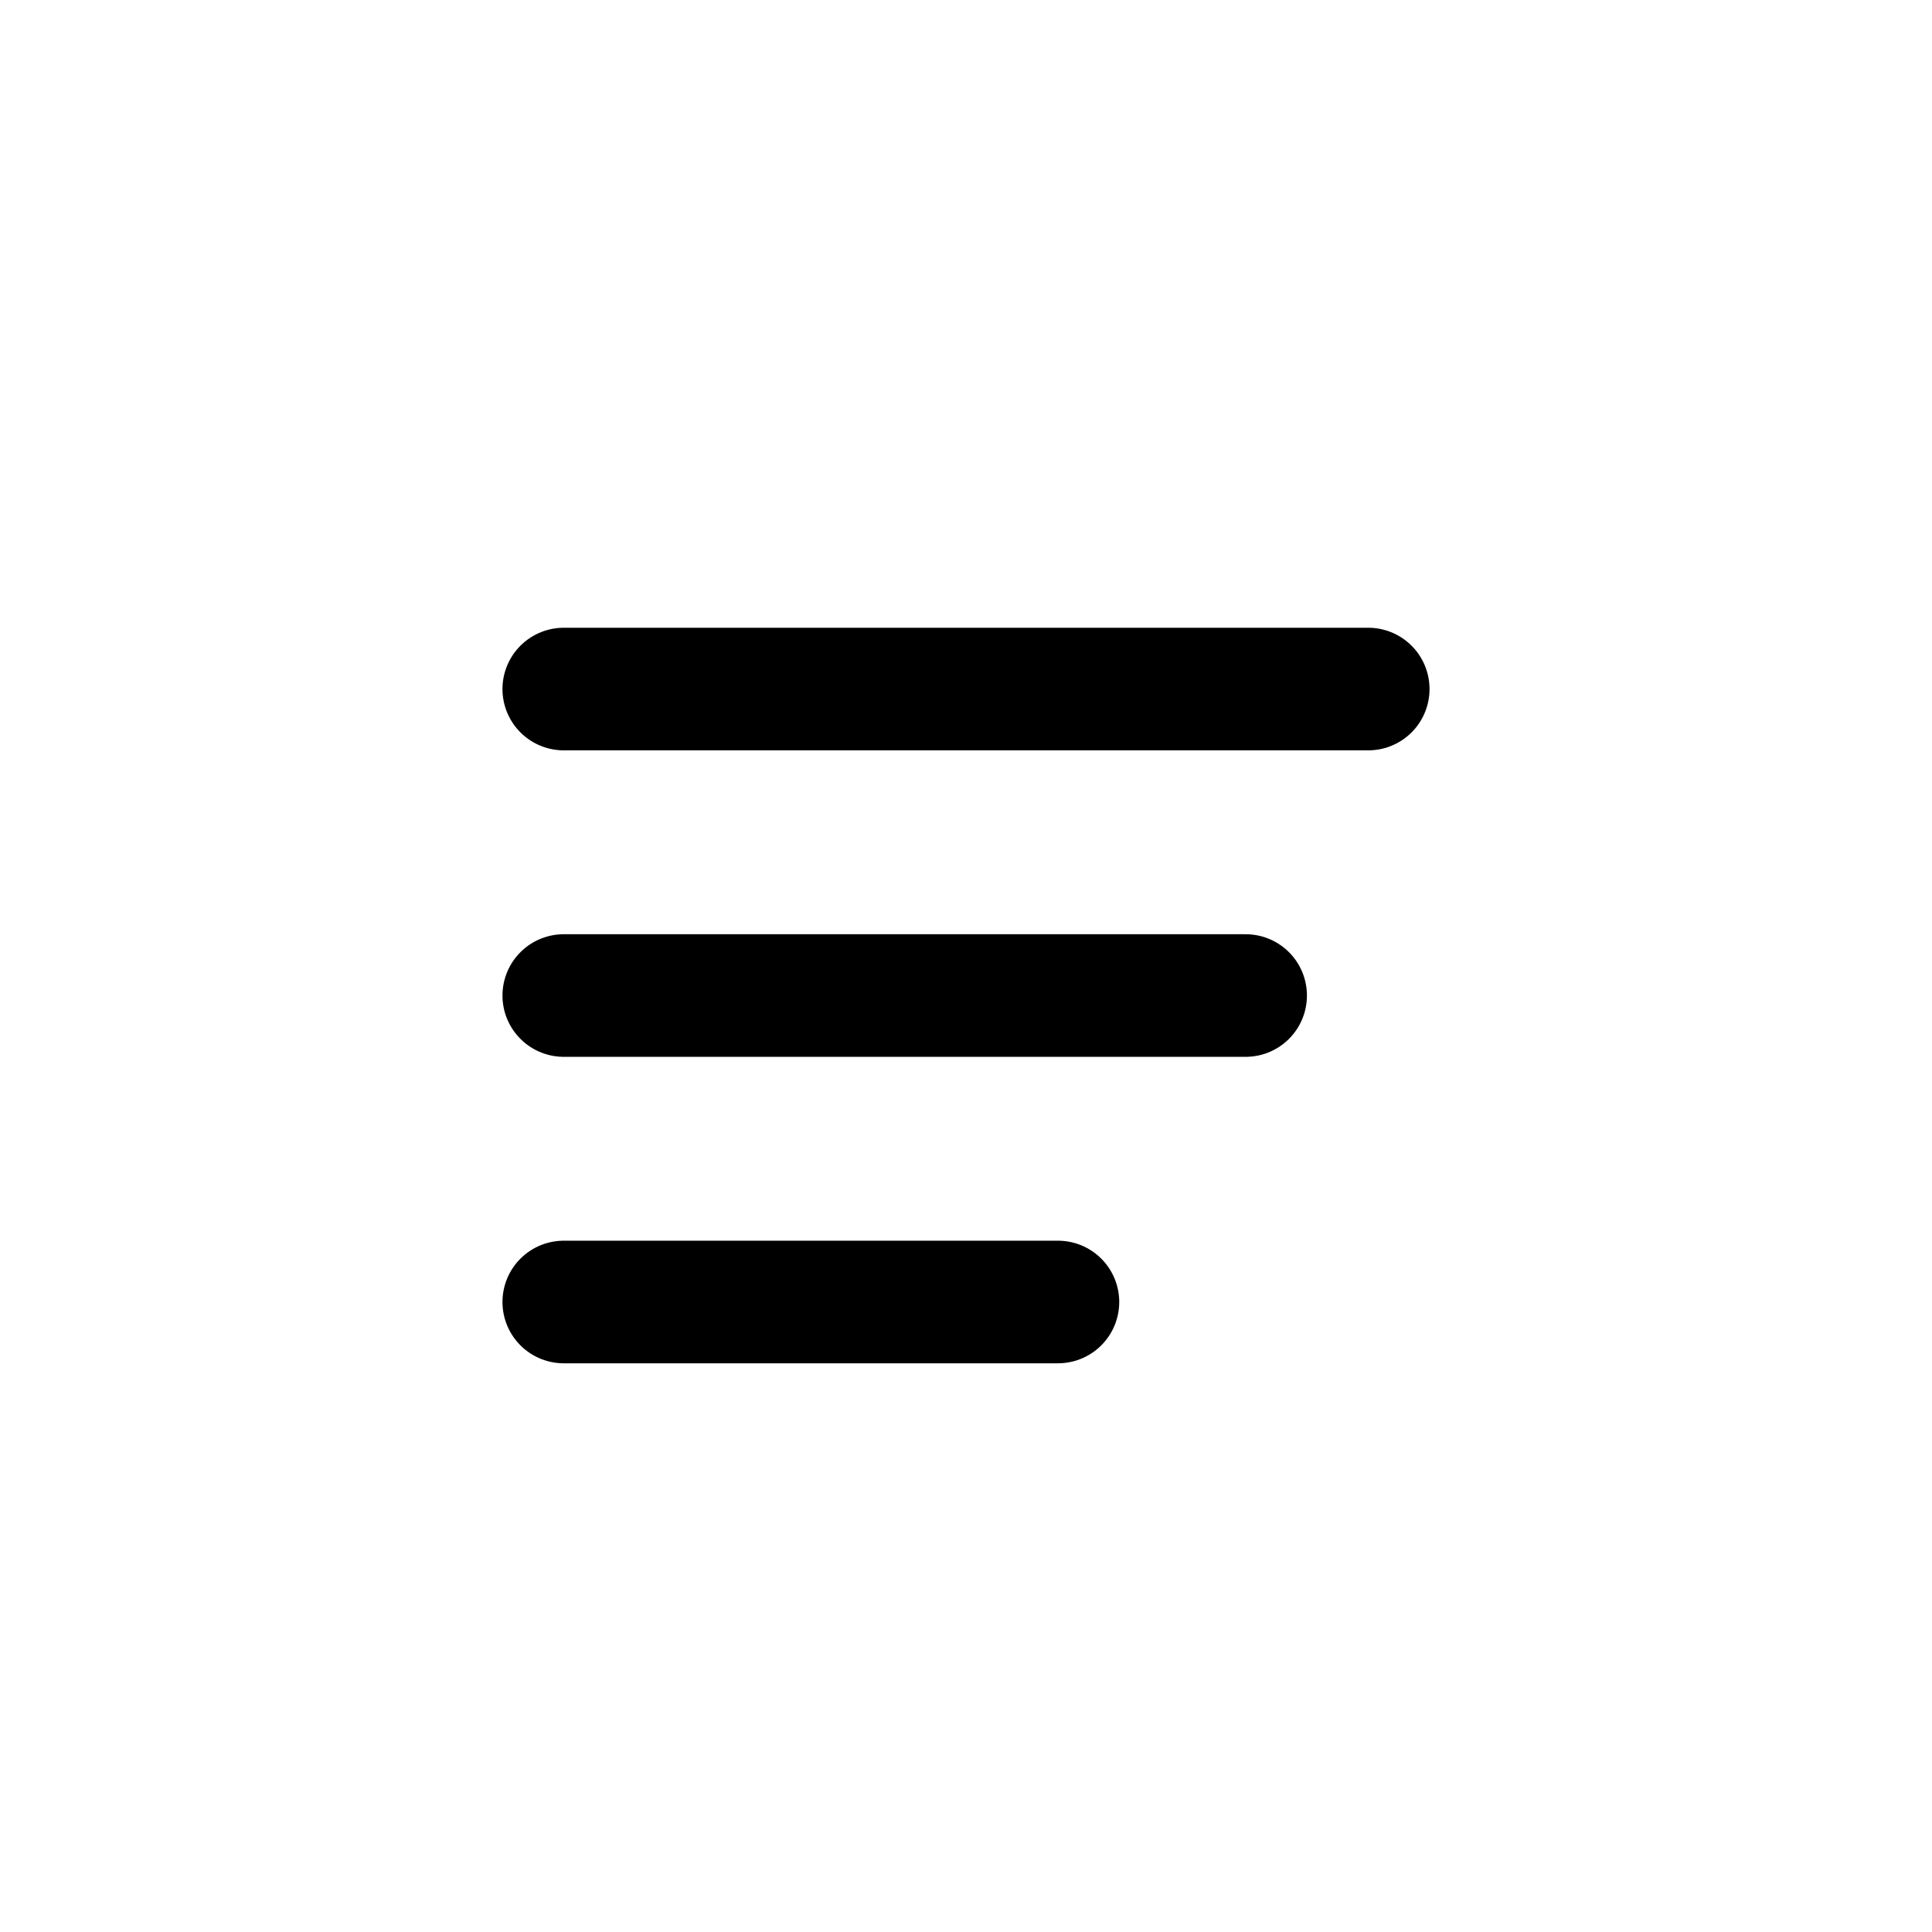 <svg width="46" height="46" viewBox="0 0 46 46" fill="none" xmlns="http://www.w3.org/2000/svg">
<path d="M13.423 16.406H32.577" stroke="black" stroke-width="2.919" stroke-linecap="round" stroke-linejoin="round"/>
<path d="M13.423 31H25.189" stroke="black" stroke-width="2.919" stroke-linecap="round" stroke-linejoin="round"/>
<path d="M13.423 23.703H29.658" stroke="black" stroke-width="2.919" stroke-linecap="round" stroke-linejoin="round"/>
</svg>

